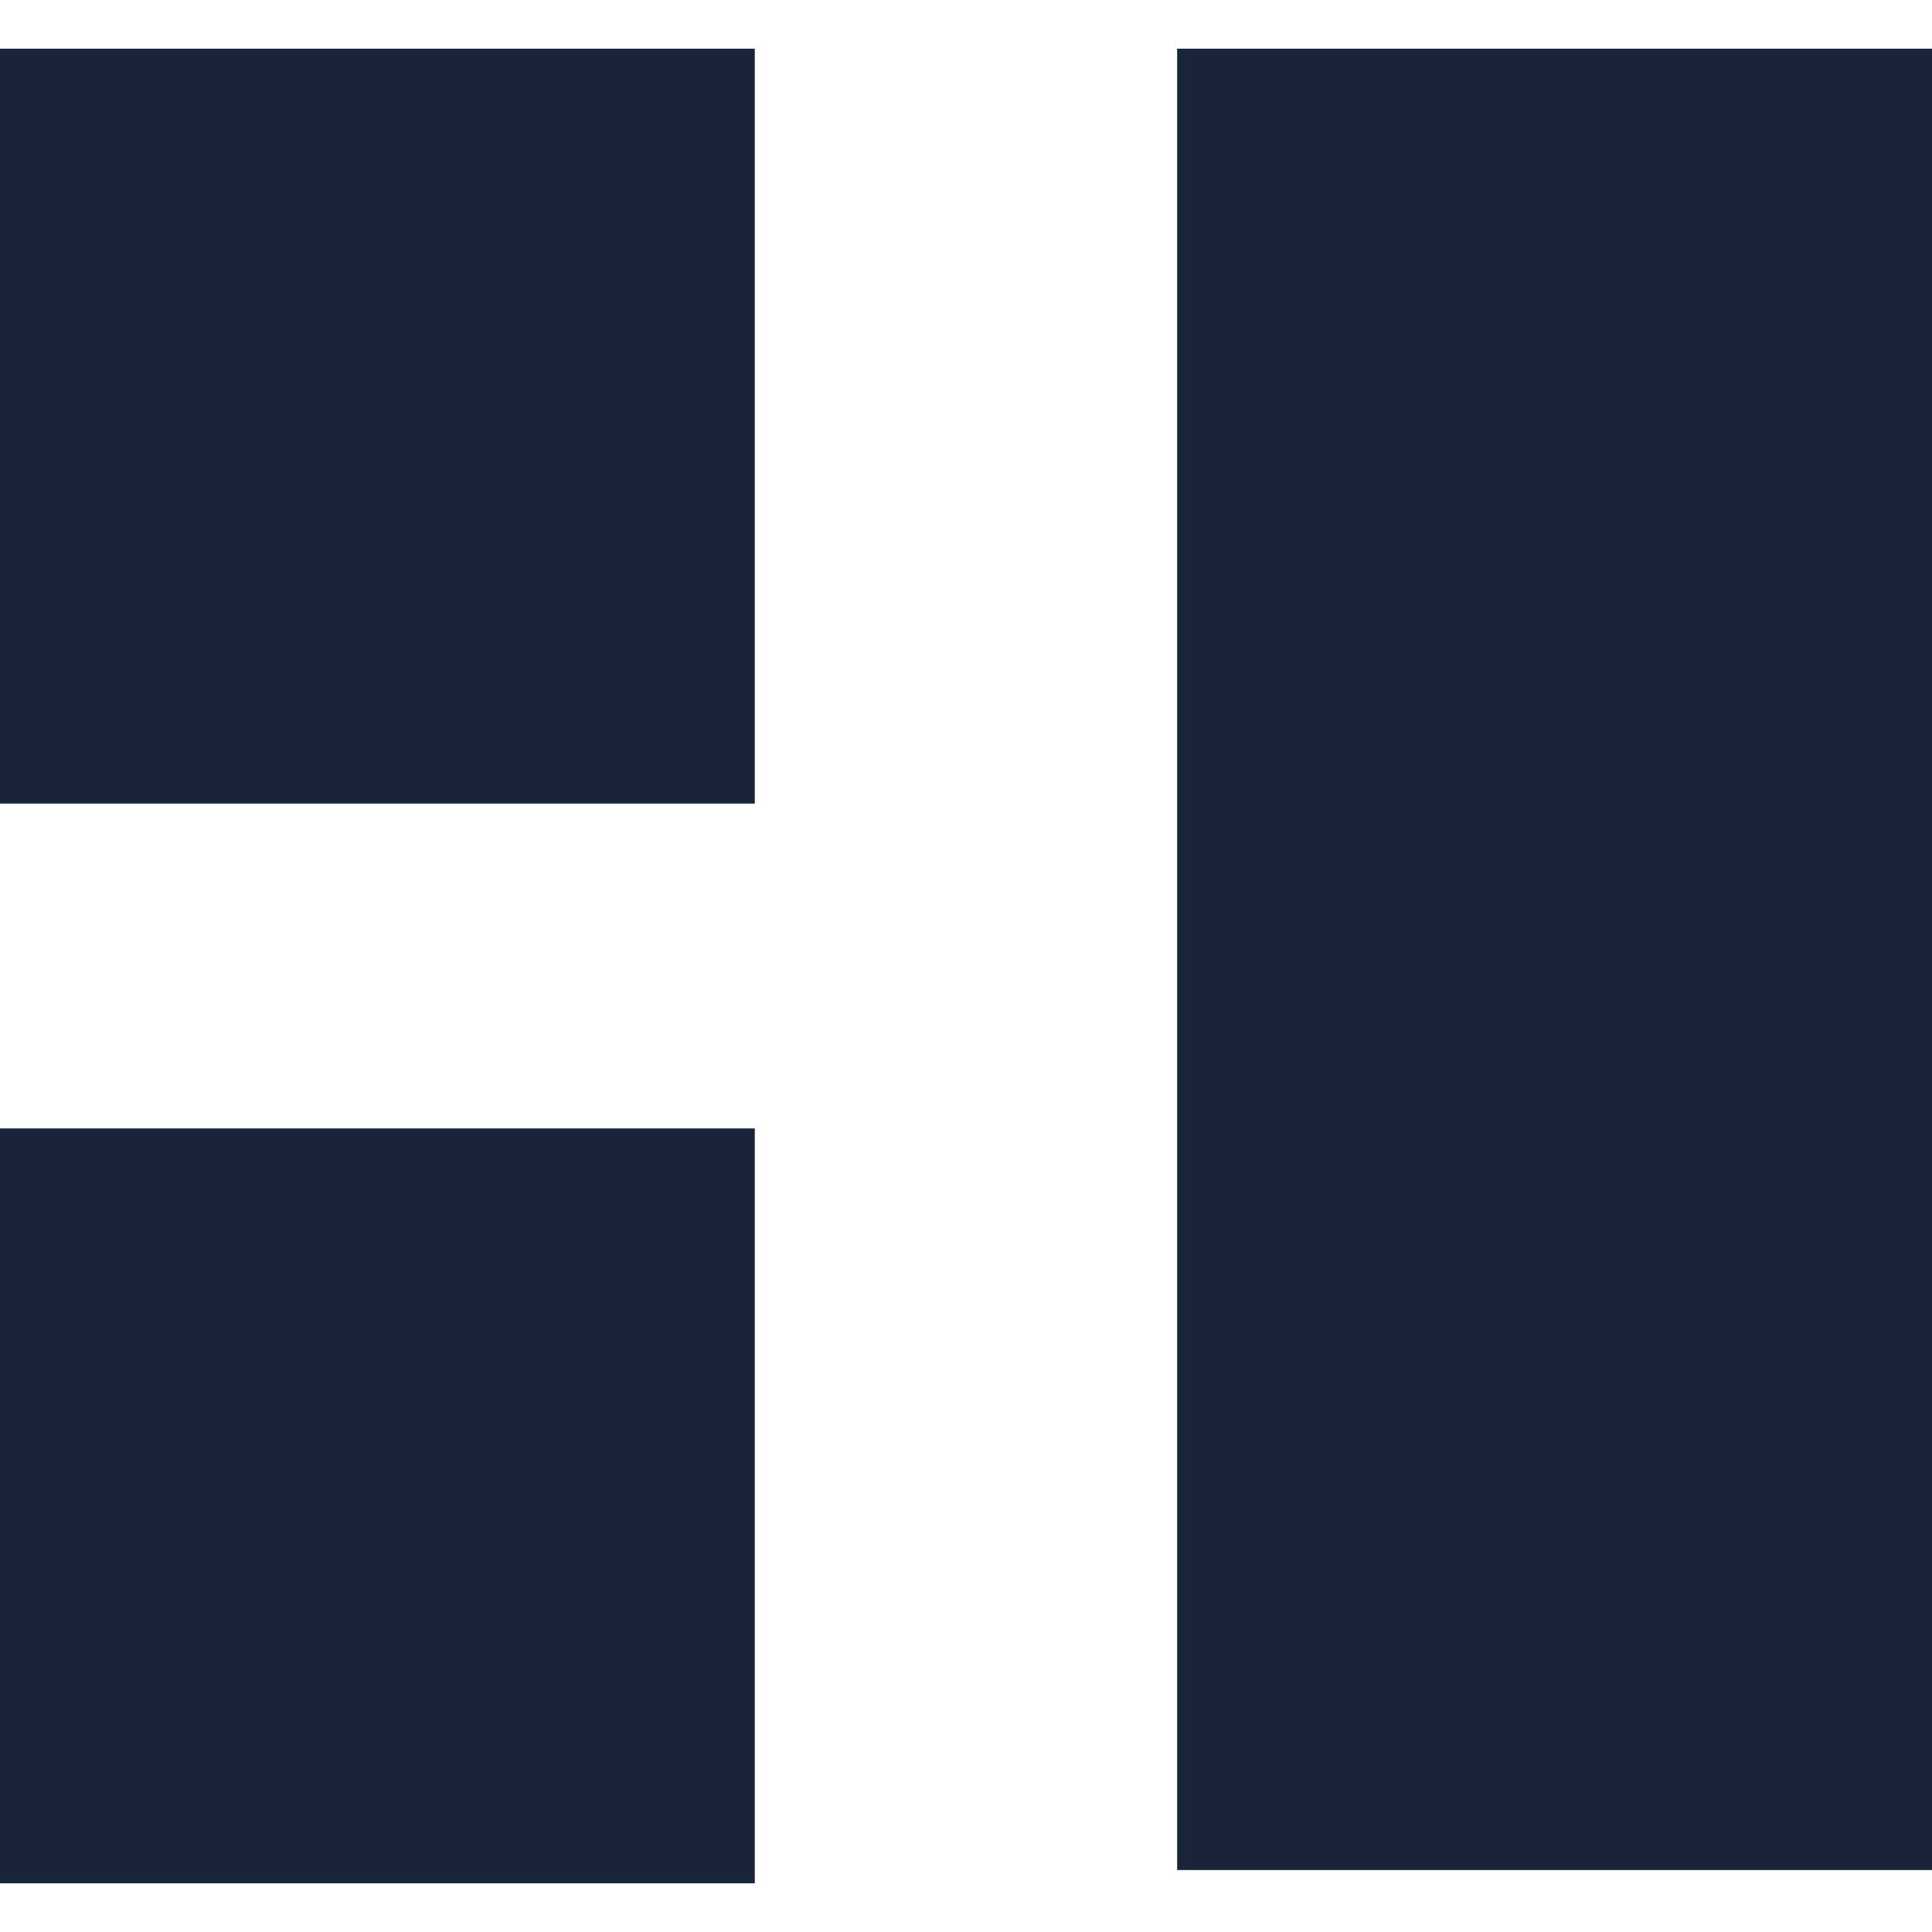 <!DOCTYPE svg PUBLIC "-//W3C//DTD SVG 1.1//EN" "http://www.w3.org/Graphics/SVG/1.1/DTD/svg11.dtd">
<!-- Uploaded to: SVG Repo, www.svgrepo.com, Transformed by: SVG Repo Mixer Tools -->
<svg height="800px" width="800px" version="1.1" id="Capa_1" xmlns="http://www.w3.org/2000/svg" xmlns:xlink="http://www.w3.org/1999/xlink" viewBox="0 0 304.588 304.588" xml:space="preserve" fill="#000000">
<g id="SVGRepo_bgCarrier" stroke-width="0"/>
<g id="SVGRepo_tracerCarrier" stroke-linecap="round" stroke-linejoin="round"/>
<g id="SVGRepo_iconCarrier"> <g> <g> <g> <path style="fill:rgb(24, 36, 58);" d="M0,126.687h118.996V7.68H0V126.687z"/> </g> <g> <path style="fill:rgb(24, 36, 58);" d="M185.581,7.68v287.139h119.007V7.68H185.581z"/> </g> <g> <path style="fill:rgb(24, 36, 58);" d="M118.996,296.908V177.901H0v119.007"/> </g> </g> </g> </g>
</svg>